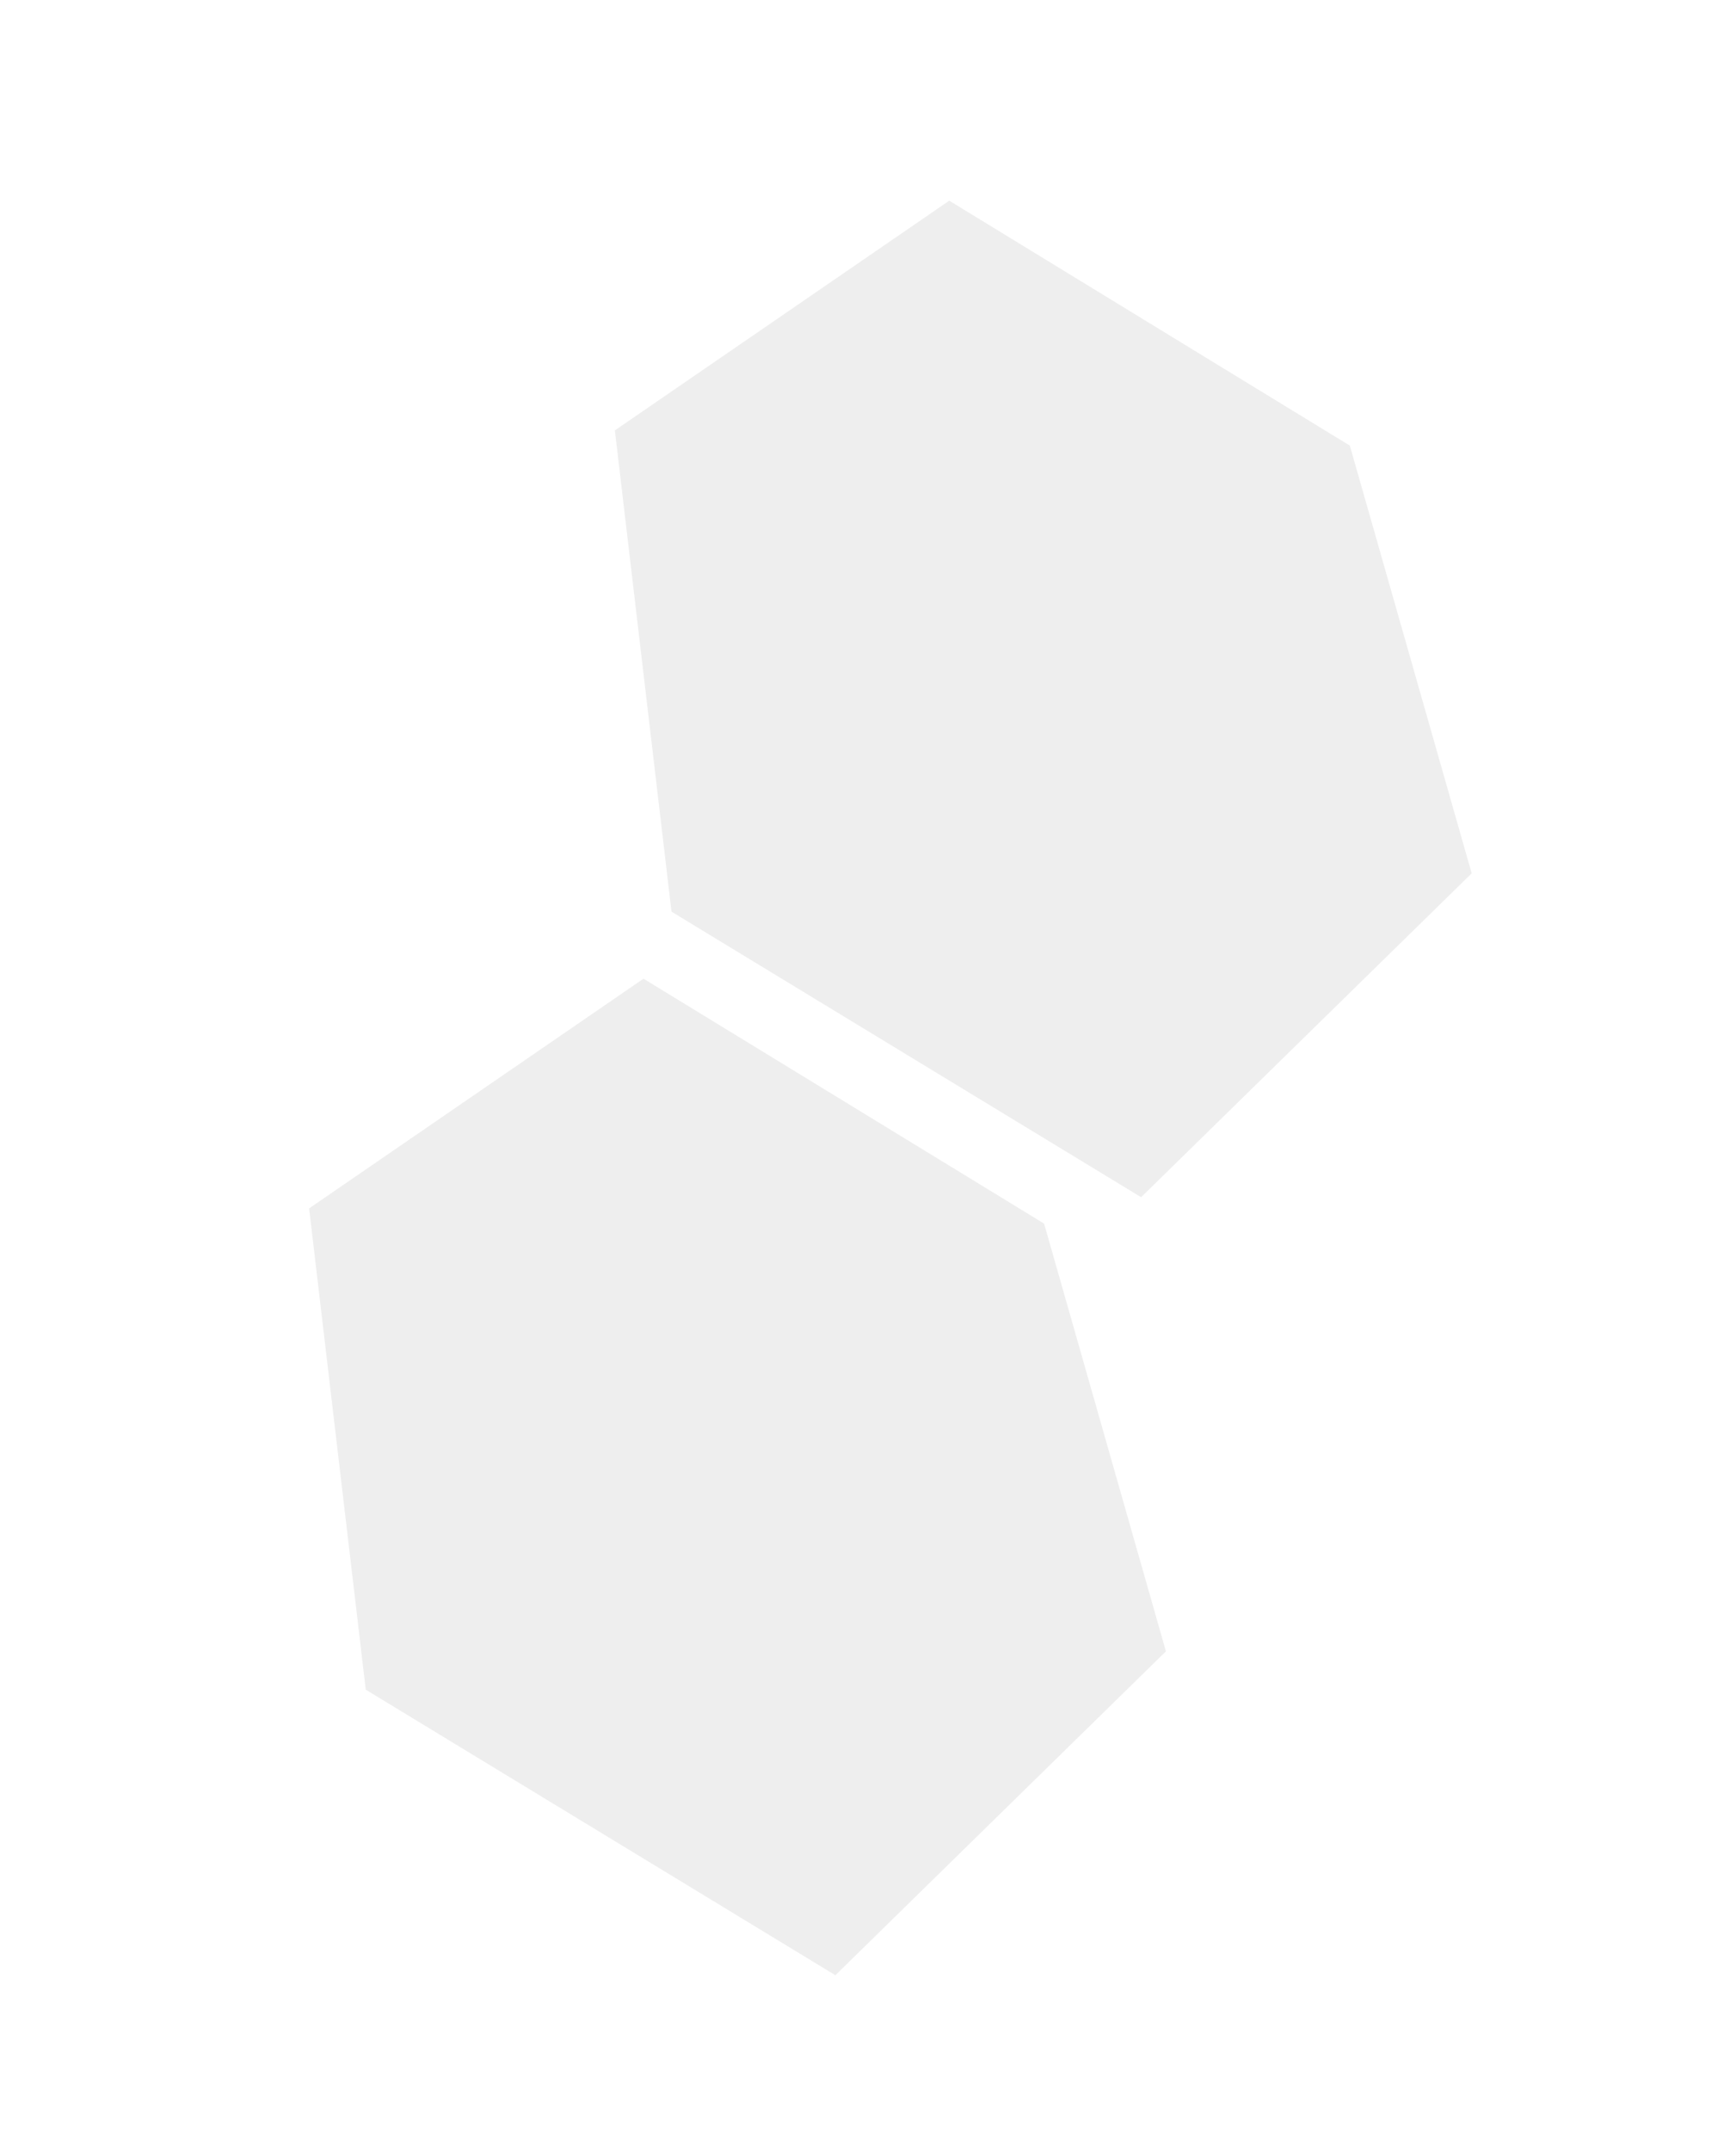 <svg width="214" height="265" viewBox="0 0 214 265" fill="none" xmlns="http://www.w3.org/2000/svg">
<path d="M166.399 54.904L181.416 107.6L140.668 147.505L82.777 112.322L75.796 53.027L117.014 24.725L166.399 54.904Z" fill="#D9D9D9" fill-opacity="0.44"/>
<path d="M128.709 150.76L143.726 203.456L102.978 243.362L45.087 208.179L38.105 148.883L79.324 120.581L128.709 150.76Z" fill="#D9D9D9" fill-opacity="0.44"/>
</svg>
